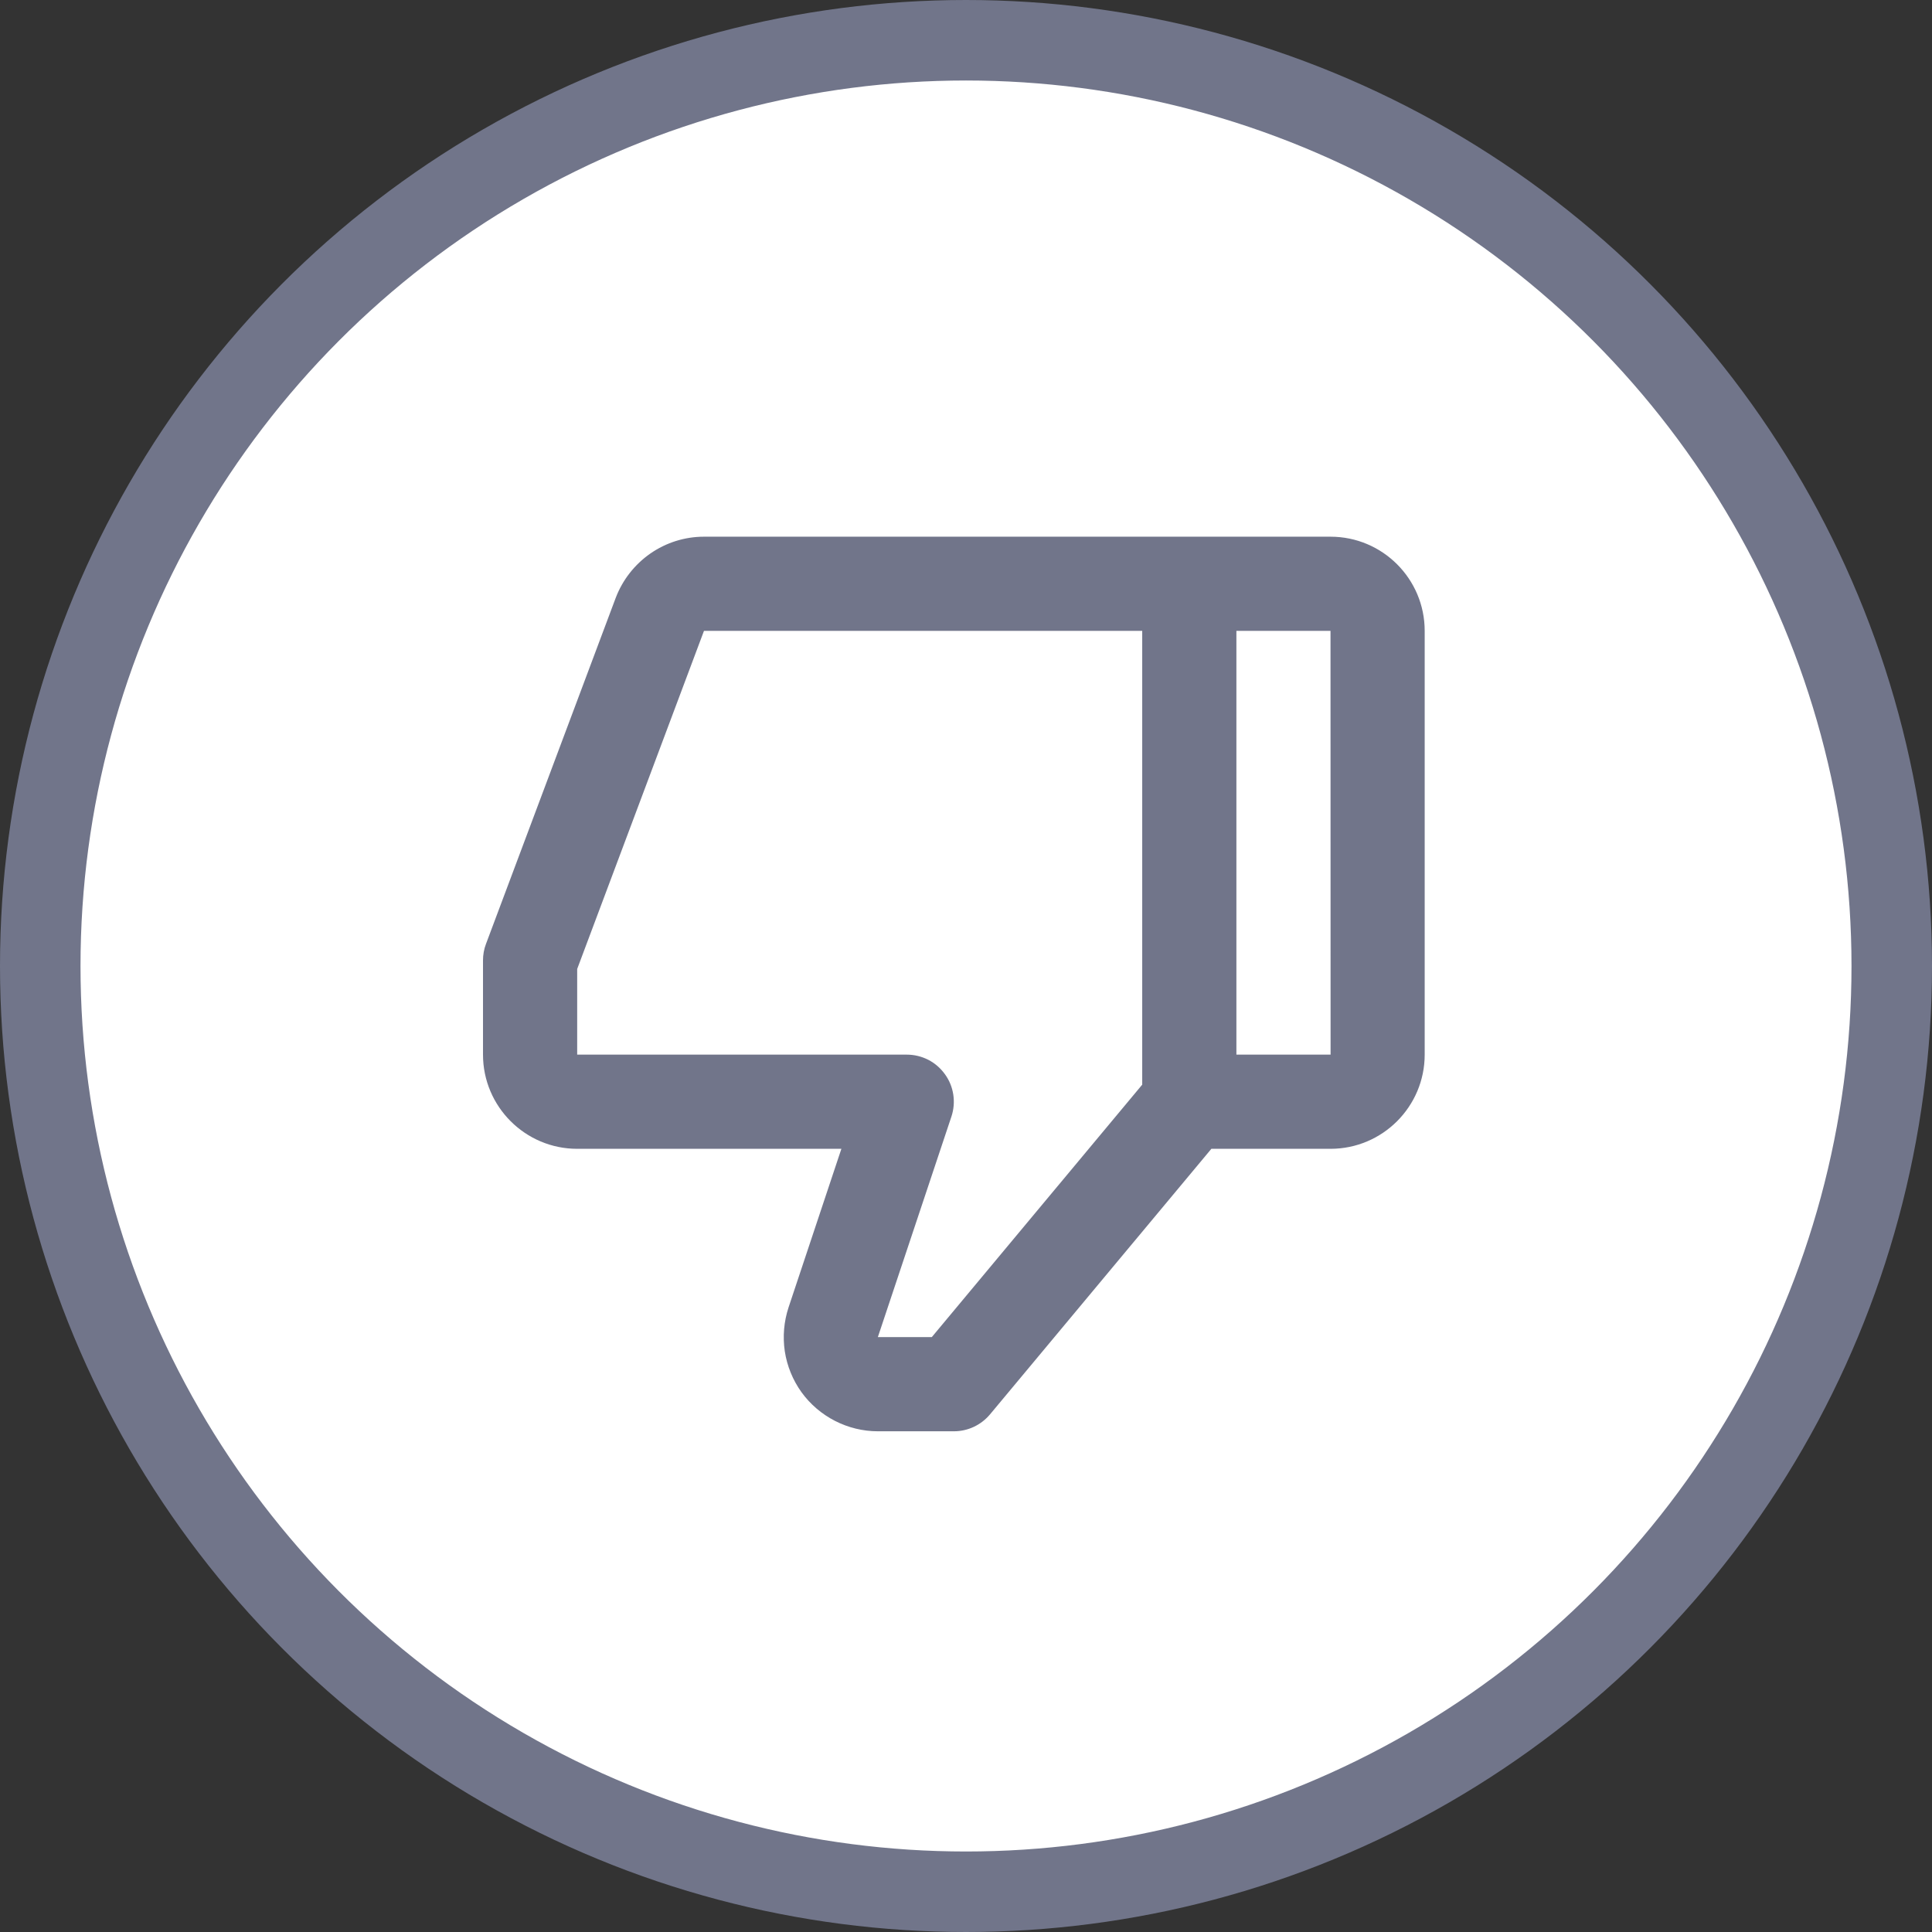 <svg width="24" height="24" viewBox="0 0 24 24" fill="none" xmlns="http://www.w3.org/2000/svg">
<rect x="0" y="0" width="24" height="24" fill="#333333" stroke="none"/>
<circle cx="12" cy="12" r="11.5" fill="white" stroke="#71758A"/>
<path d="M16.528 6.667H8.745C8.507 6.667 8.275 6.74 8.079 6.876C7.884 7.012 7.734 7.203 7.649 7.426L6.037 11.726C6.012 11.791 6 11.861 6 11.931V13.101C6 13.746 6.525 14.271 7.17 14.271H10.452L9.796 16.24C9.738 16.416 9.722 16.603 9.749 16.786C9.777 16.969 9.848 17.143 9.956 17.294C10.176 17.598 10.531 17.78 10.906 17.78H11.849C12.023 17.78 12.187 17.703 12.299 17.569L15.048 14.271H16.528C17.174 14.271 17.698 13.746 17.698 13.101V7.837C17.698 7.191 17.174 6.667 16.528 6.667ZM11.575 16.61H10.905L11.819 13.87C11.848 13.783 11.856 13.689 11.842 13.597C11.828 13.506 11.793 13.419 11.738 13.344C11.684 13.269 11.613 13.207 11.531 13.165C11.448 13.123 11.357 13.101 11.264 13.101H7.17V12.037L8.745 7.837H14.189V13.474L11.575 16.61ZM15.359 13.101V7.837H16.528L16.529 13.101H15.359Z" fill="#71758A"/>
</svg>
